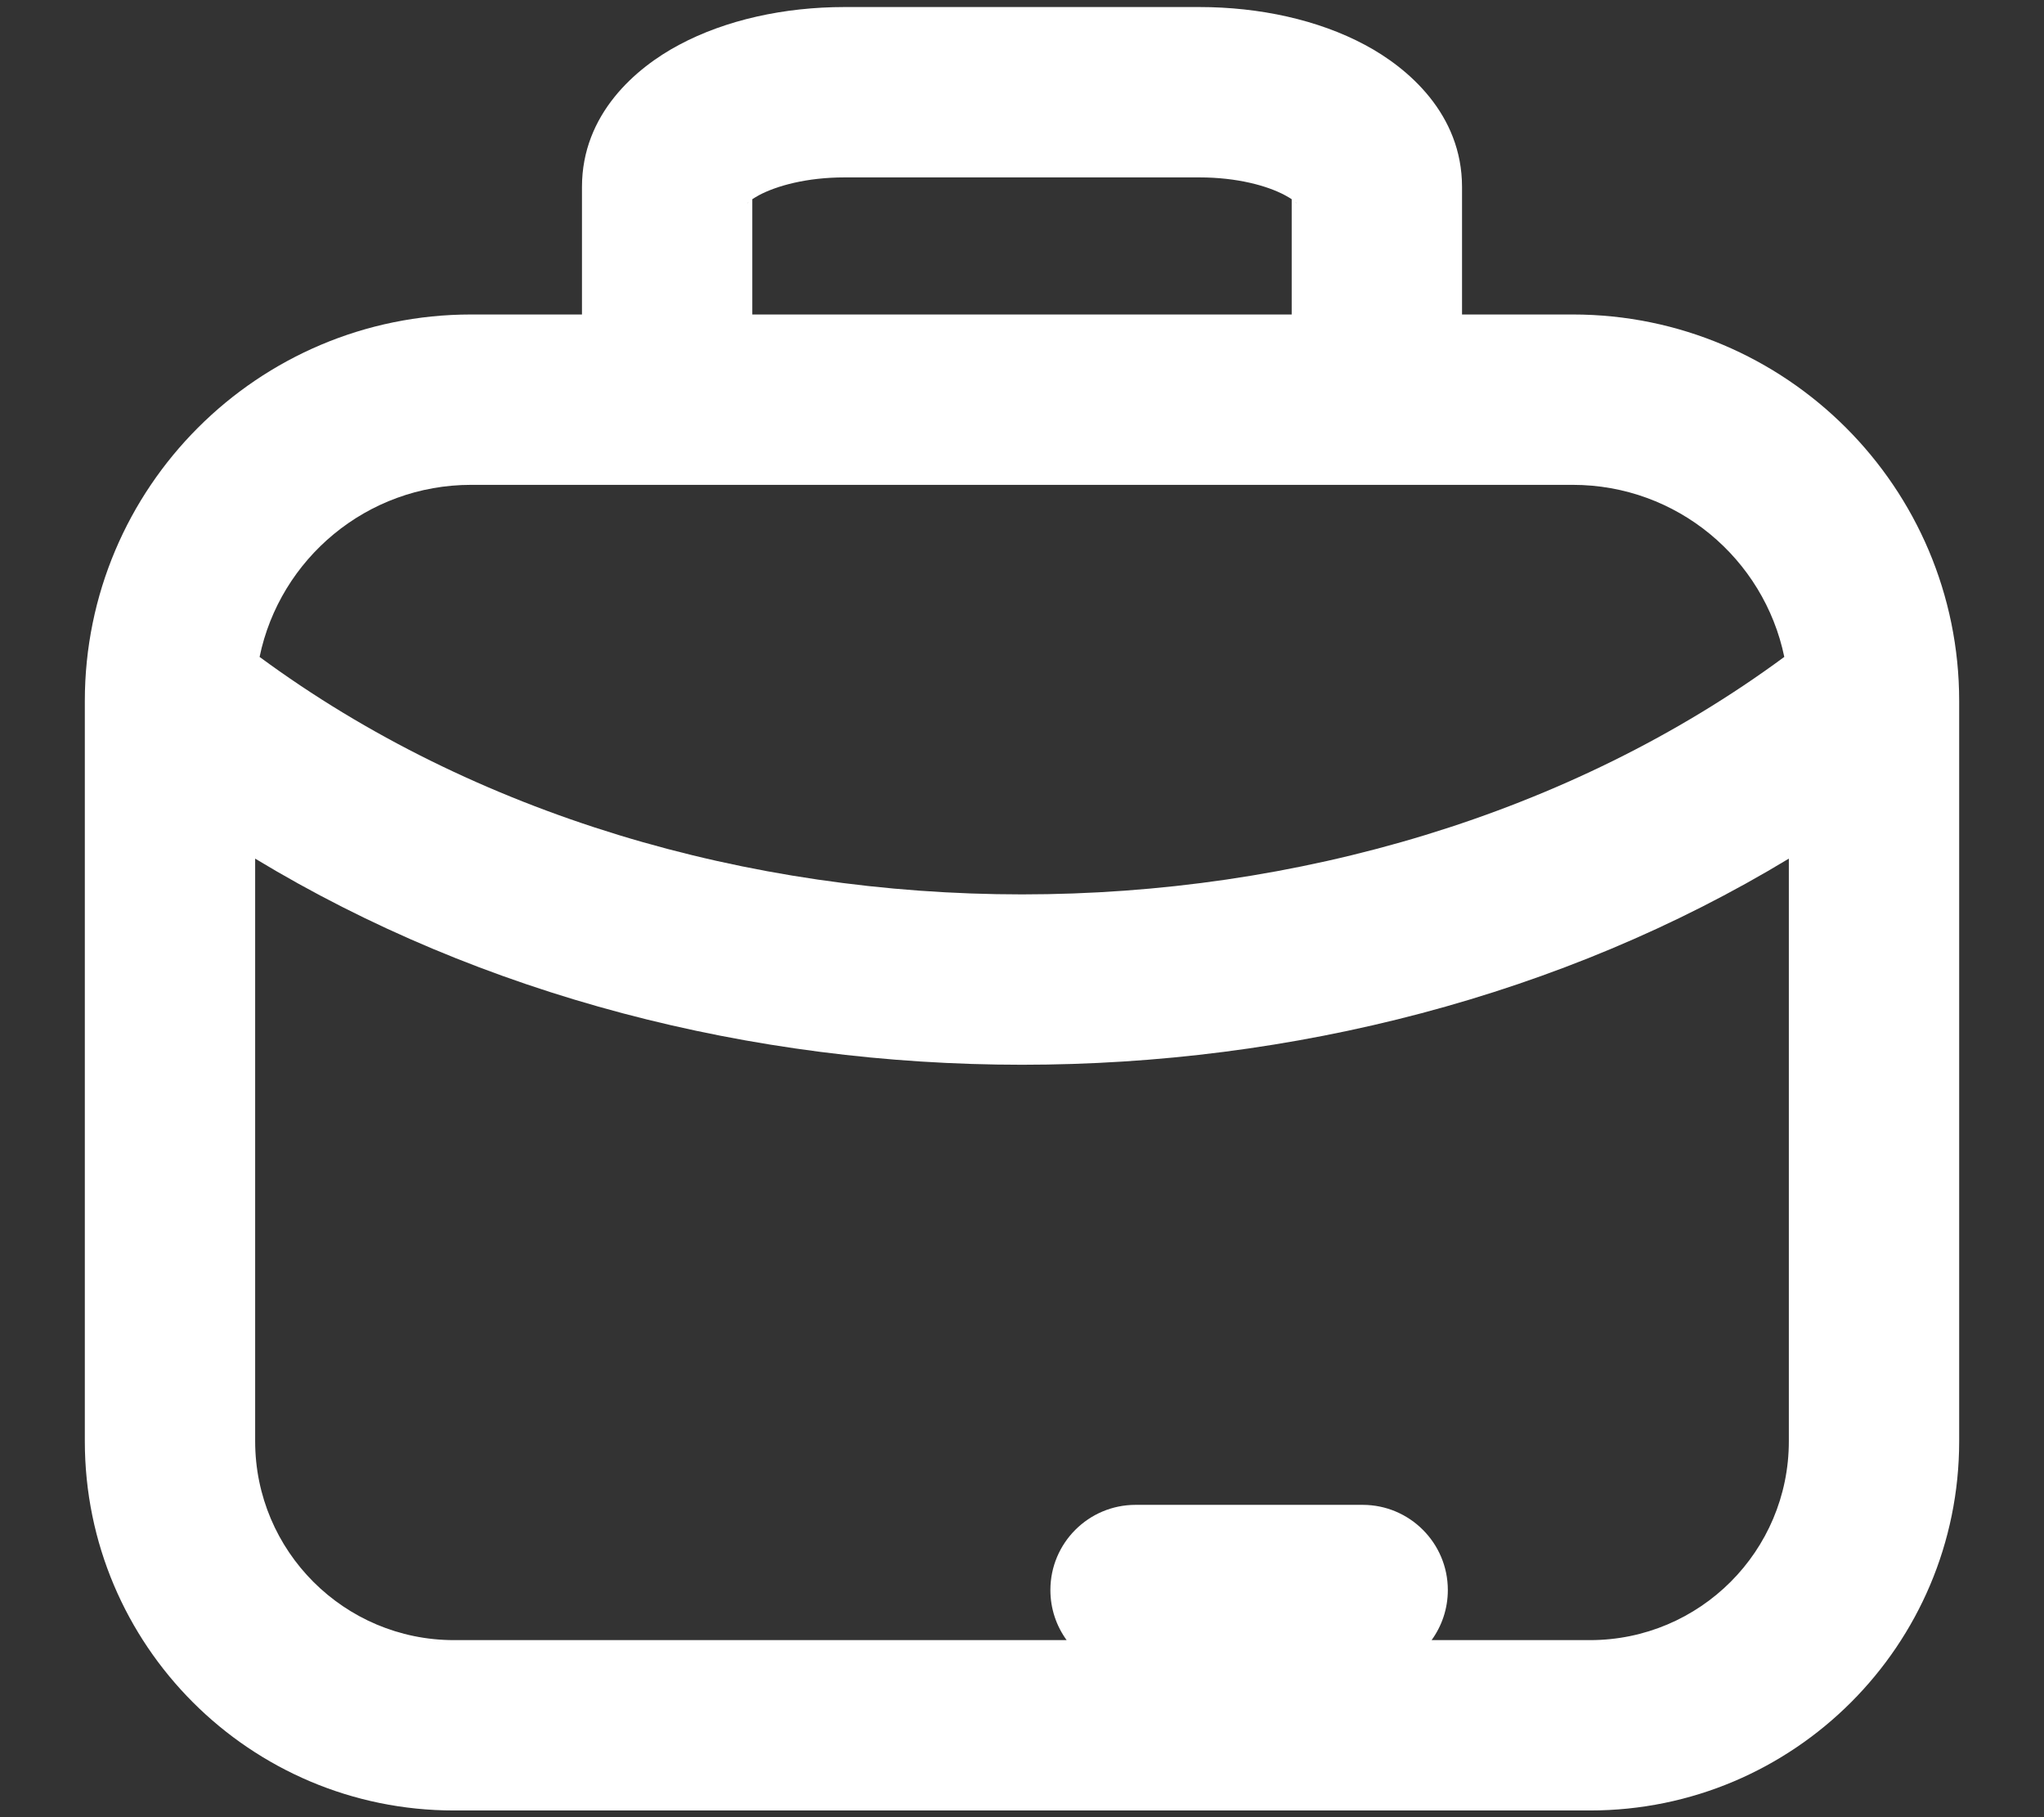 <svg width="18" height="16" viewBox="0 0 18 16" fill="none" xmlns="http://www.w3.org/2000/svg">
<rect x="0" y="0" width="18" height="16" fill="#333333" stroke="none"/>
<path fill-rule="evenodd" clip-rule="evenodd" d="M13.85 2.769H12.875V1.646C12.875 1.004 12.399 0.597 12.02 0.395C11.609 0.175 11.092 0.062 10.562 0.062H7.437C6.908 0.062 6.391 0.175 5.98 0.395C5.6 0.597 5.125 1.004 5.125 1.646V2.769H4.149C2.27 2.769 0.747 4.293 0.747 6.172V12.69C0.747 14.485 2.202 15.941 3.998 15.941H14.002C15.797 15.941 17.253 14.485 17.253 12.69V6.172C17.253 4.293 15.729 2.769 13.85 2.769ZM6.625 2.769H11.375V1.754C11.36 1.744 11.34 1.732 11.314 1.718C11.16 1.636 10.896 1.562 10.562 1.562H7.437C7.104 1.562 6.84 1.636 6.685 1.718C6.66 1.732 6.64 1.744 6.625 1.754V2.769ZM11.416 1.789C11.417 1.789 11.415 1.785 11.408 1.779C11.412 1.786 11.416 1.789 11.416 1.789ZM6.583 1.789C6.584 1.789 6.587 1.786 6.592 1.779C6.585 1.785 6.583 1.789 6.583 1.789ZM12 13.25C12.414 13.25 12.75 13.586 12.75 14C12.75 14.165 12.697 14.317 12.607 14.441H14.002C14.969 14.441 15.753 13.657 15.753 12.69V7.56C11.755 9.98 6.245 9.98 2.247 7.56V12.69C2.247 13.657 3.031 14.441 3.998 14.441H9.393C9.303 14.317 9.25 14.165 9.25 14C9.25 13.586 9.586 13.25 10 13.25H12ZM2.286 5.784C6.068 8.572 11.932 8.572 15.713 5.784C15.534 4.919 14.768 4.269 13.85 4.269H4.149C3.231 4.269 2.465 4.919 2.286 5.784Z" fill="white"/>
</svg>
